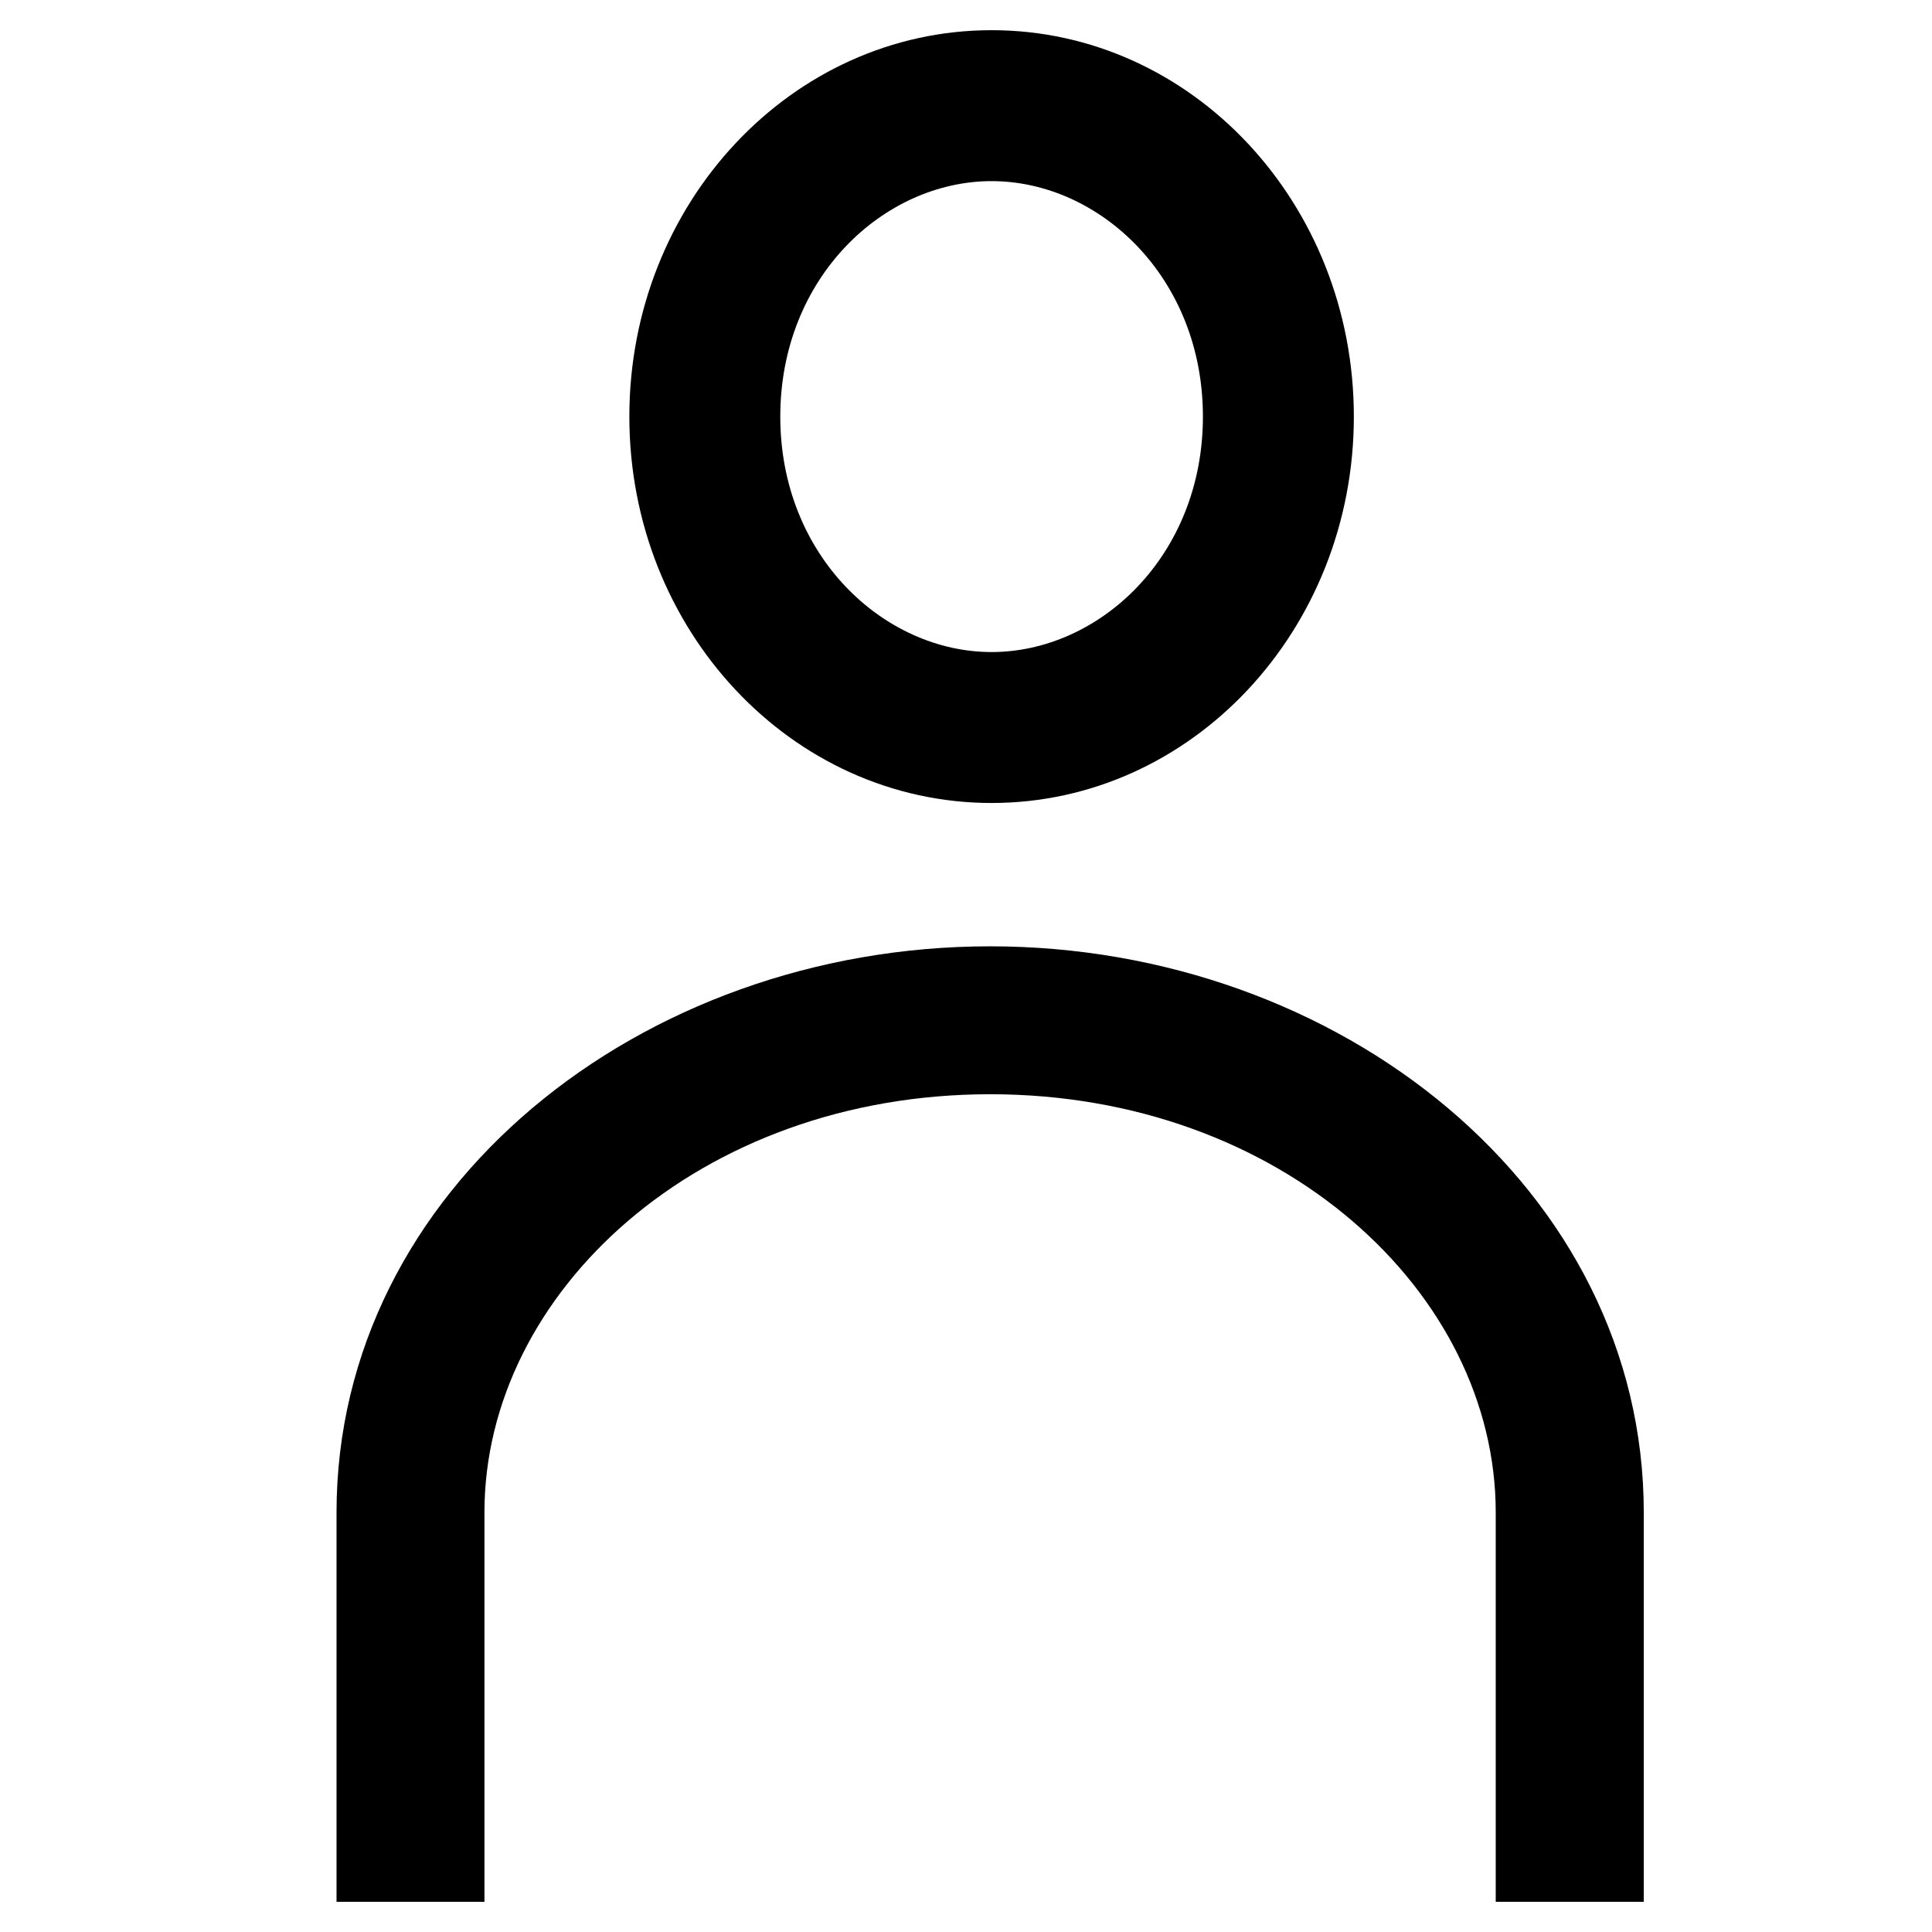 <svg xmlns="http://www.w3.org/2000/svg" width="16" height="16" viewbox="0 0 16 16"><path fill-rule="evenodd" d="M8.212 6.65c-1.656 0-3-1.433-3-3.2 0-1.767 1.344-3.2 3-3.2 1.657 0 3 1.433 3 3.2 0 1.767-1.343 3.2-3 3.2zm0-1.25c-.891 0-1.75-.796-1.75-1.95s.859-1.95 1.75-1.95c.892 0 1.75.796 1.75 1.95S9.104 5.4 8.212 5.4z"/><path d="M12.387 12.525c0-1.822-1.776-3.463-4.187-3.463-2.41 0-4.188 1.64-4.188 3.463v3.225H2.787v-3.225c0-2.68 2.522-4.688 5.413-4.688 2.891 0 5.413 2.009 5.413 4.688v3.225h-1.226v-3.225z"/></svg>